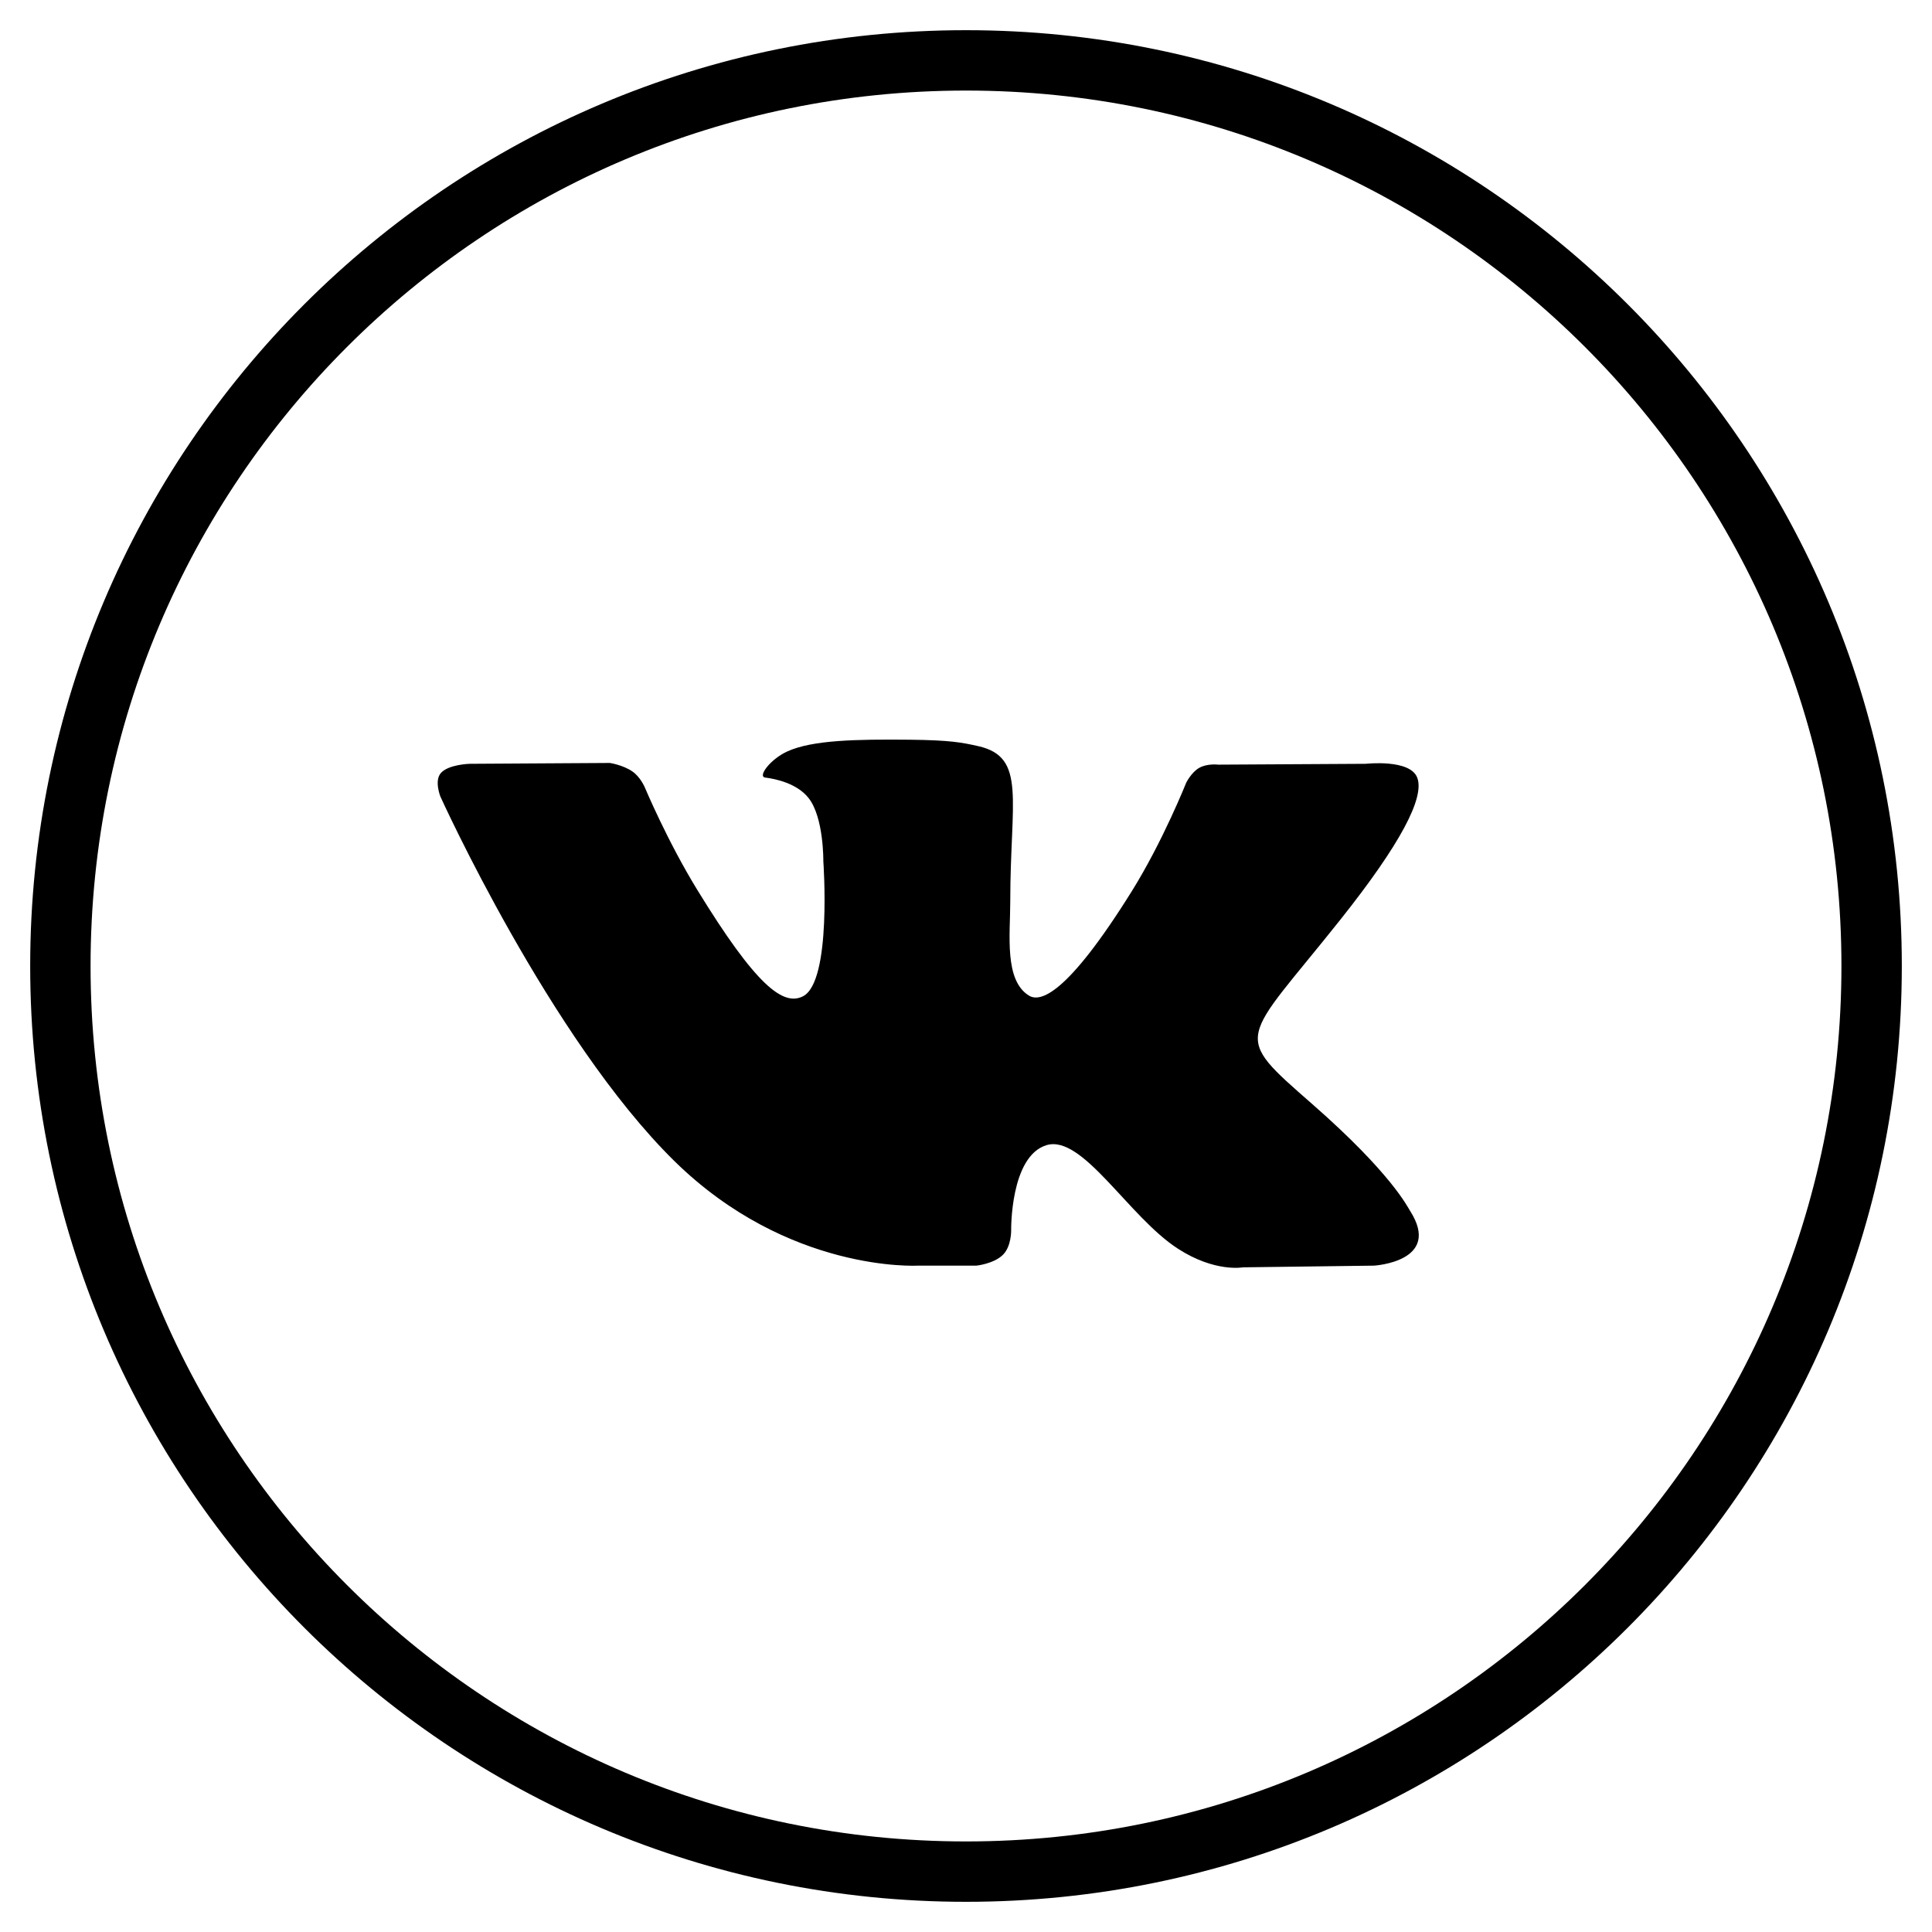 <svg xmlns="http://www.w3.org/2000/svg" width="32" height="32" viewBox="0 0 32 32">
    <g fill="none">
        <path stroke="#000" d="M0 15C0 6.716 6.716 0 15 0c8.284 0 15 6.716 15 15 0 8.284-6.716 15-15 15-8.284 0-15-6.716-15-15z" transform="translate(1 1)"/>
        <path fill="#000" d="M15.172 19.963s.293-.03.443-.183c.138-.14.133-.402.133-.402s-.018-1.23.587-1.411c.596-.179 1.361 1.189 2.173 1.714.614.398 1.08.31 1.08.31l2.17-.028s1.135-.066.597-.908c-.044-.069-.314-.623-1.613-1.762-1.362-1.192-1.179-1 .46-3.062.998-1.255 1.397-2.022 1.272-2.35-.118-.313-.852-.23-.852-.23l-2.444.014s-.18-.023-.315.053c-.131.074-.216.247-.216.247s-.387.972-.902 1.798c-1.088 1.744-1.523 1.836-1.701 1.728-.414-.253-.311-1.014-.311-1.555 0-1.69.272-2.395-.528-2.577-.266-.06-.461-.1-1.141-.107-.872-.008-1.61.003-2.028.196-.278.128-.492.415-.361.431.161.02.527.093.72.342.251.322.242 1.044.242 1.044s.144 1.989-.336 2.236c-.329.17-.78-.177-1.75-1.759-.498-.81-.873-1.705-.873-1.705s-.072-.168-.202-.258c-.156-.109-.375-.142-.375-.142l-2.321.014s-.35.009-.477.152c-.114.127-.009.39-.009.39s1.818 4.014 3.876 6.038c1.888 1.854 4.03 1.732 4.03 1.732h.972z" transform="translate(1 1)"/>
    </g>
</svg>
